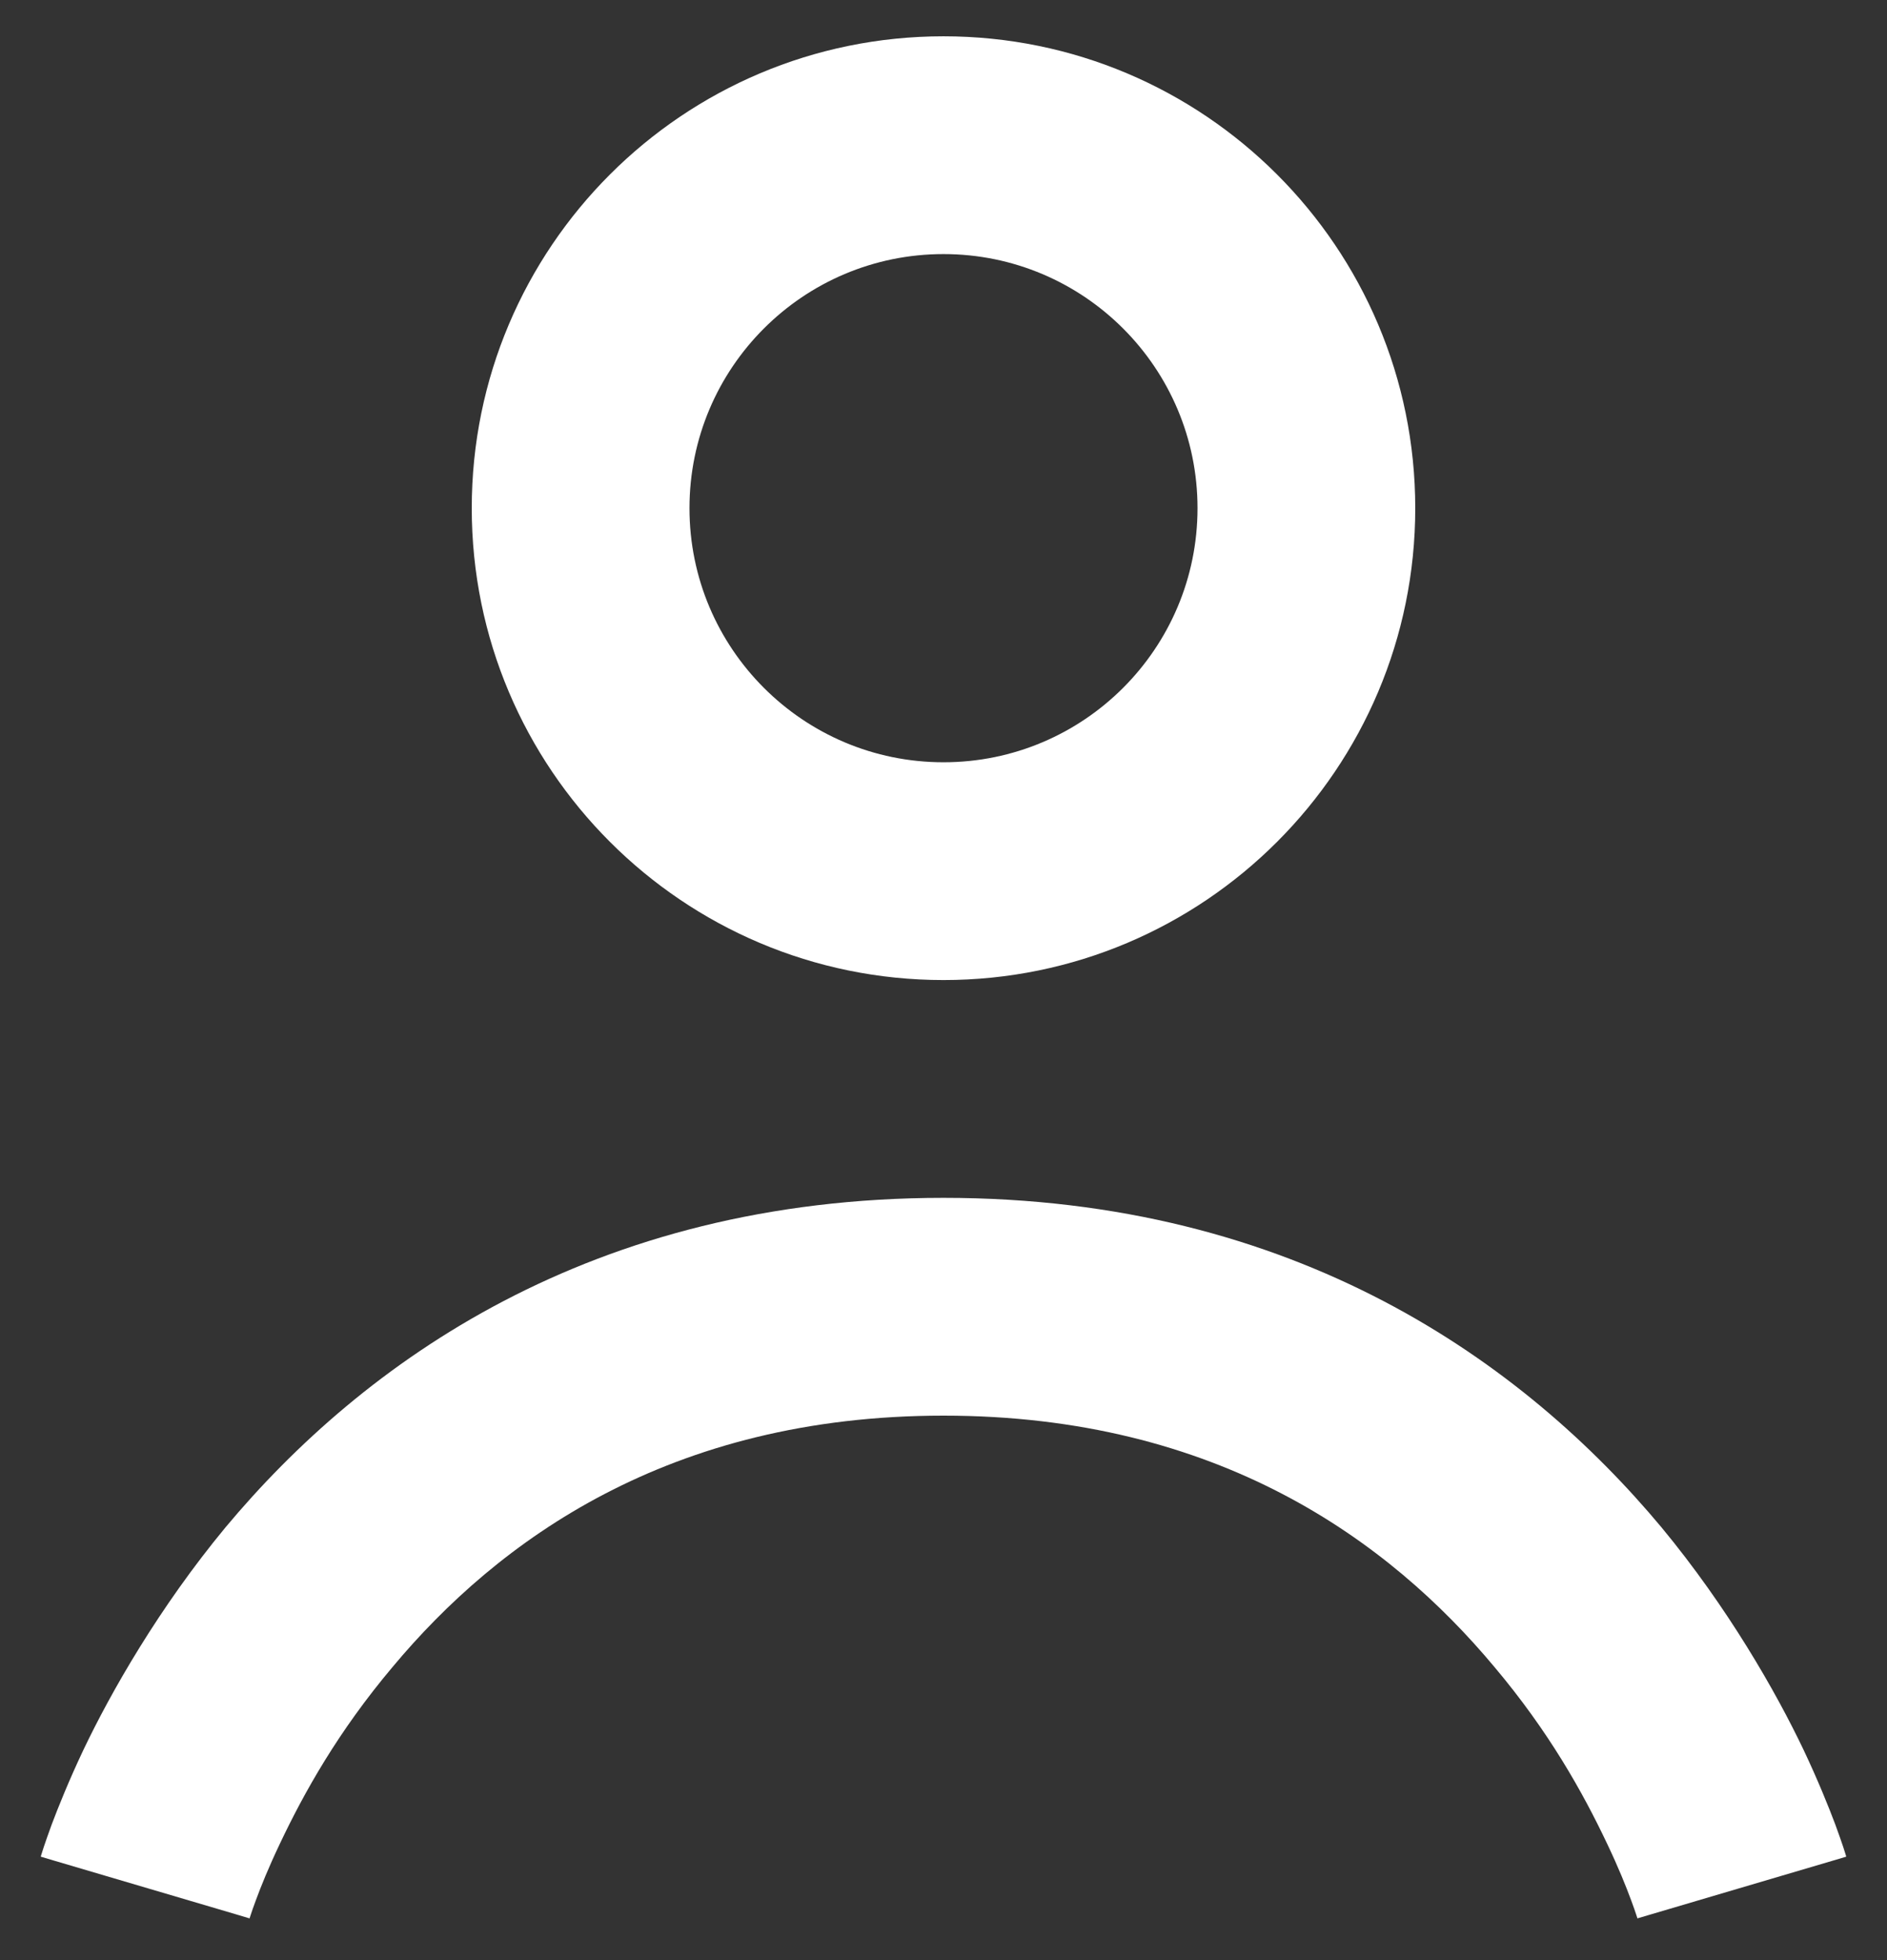 <svg width="26" height="27" viewBox="0 0 26 27" version="1.1" xmlns="http://www.w3.org/2000/svg" xmlns:xlink="http://www.w3.org/1999/xlink">
<rect x="0" y="0" width="26" height="27" fill="#333333" stroke="none"/>
<title>LK button</title>
<desc>Created using Figma</desc>
<g id="Canvas" transform="translate(-20879 3056)">
<g id="LK button">
<g id="head">
<use xlink:href="#path0_stroke" transform="translate(20887 -3054)" fill="#FFFFFF"/>
</g>
<g id="body">
<use xlink:href="#path1_stroke" transform="translate(20881 -3038)" fill="#FFFFFF"/>
</g>
</g>
</g>
<defs>
<path id="path0_stroke" d="M 5 11.5C 8.59 11.5 11.5 8.59 11.5 5L 8.5 5C 8.5 6.933 6.933 8.5 5 8.5L 5 11.5ZM 11.5 5C 11.5 1.41 8.59 -1.5 5 -1.5L 5 1.5C 6.933 1.5 8.5 3.067 8.5 5L 11.5 5ZM 5 -1.5C 1.41 -1.5 -1.5 1.41 -1.5 5L 1.5 5C 1.5 3.067 3.067 1.5 5 1.5L 5 -1.5ZM -1.5 5C -1.5 8.59 1.41 11.5 5 11.5L 5 8.5C 3.067 8.5 1.5 6.933 1.5 5L -1.5 5Z"/>
<path id="path1_stroke" d="M 0 8C 1.439 8.424 1.439 8.425 1.438 8.425C 1.438 8.425 1.438 8.426 1.438 8.426C 1.438 8.426 1.437 8.429 1.438 8.428C 1.438 8.428 1.437 8.429 1.437 8.429C 1.438 8.428 1.438 8.428 1.439 8.424C 1.442 8.413 1.446 8.402 1.453 8.381C 1.469 8.331 1.49 8.271 1.524 8.179C 1.598 7.979 1.699 7.727 1.858 7.393C 2.191 6.691 2.658 5.853 3.41 4.961C 4.86 3.225 7.215 1.5 11 1.5L 11 -1.5C 6.142 -1.5 2.998 0.775 1.107 3.039C 0.19 4.147 -0.472 5.309 -0.852 6.107C -1.049 6.523 -1.199 6.896 -1.288 7.133C -1.335 7.26 -1.373 7.372 -1.396 7.439C -1.408 7.477 -1.419 7.511 -1.425 7.53C -1.428 7.542 -1.432 7.553 -1.434 7.559C -1.435 7.563 -1.436 7.567 -1.437 7.569C -1.437 7.57 -1.438 7.572 -1.438 7.573C -1.438 7.573 -1.438 7.574 -1.438 7.575C -1.439 7.575 -1.439 7.576 0 8ZM 11 1.5C 14.785 1.5 17.14 3.225 18.59 4.961C 19.342 5.853 19.809 6.691 20.142 7.393C 20.301 7.727 20.402 7.979 20.476 8.179C 20.51 8.271 20.531 8.331 20.547 8.381C 20.554 8.402 20.558 8.413 20.561 8.424C 20.562 8.428 20.562 8.428 20.563 8.429C 20.563 8.429 20.562 8.428 20.562 8.428C 20.562 8.429 20.562 8.426 20.562 8.426C 20.562 8.426 20.562 8.425 20.561 8.425C 20.561 8.425 20.561 8.424 22 8C 23.439 7.576 23.439 7.575 23.438 7.575C 23.438 7.574 23.438 7.573 23.438 7.573C 23.438 7.572 23.437 7.57 23.437 7.569C 23.436 7.567 23.435 7.563 23.434 7.559C 23.432 7.553 23.428 7.542 23.425 7.53C 23.419 7.511 23.408 7.477 23.396 7.439C 23.373 7.372 23.335 7.26 23.288 7.133C 23.199 6.896 23.049 6.523 22.852 6.107C 22.472 5.309 21.81 4.147 20.893 3.039C 19.003 0.775 15.858 -1.5 11 -1.5L 11 1.5Z"/>
</defs>
</svg>
